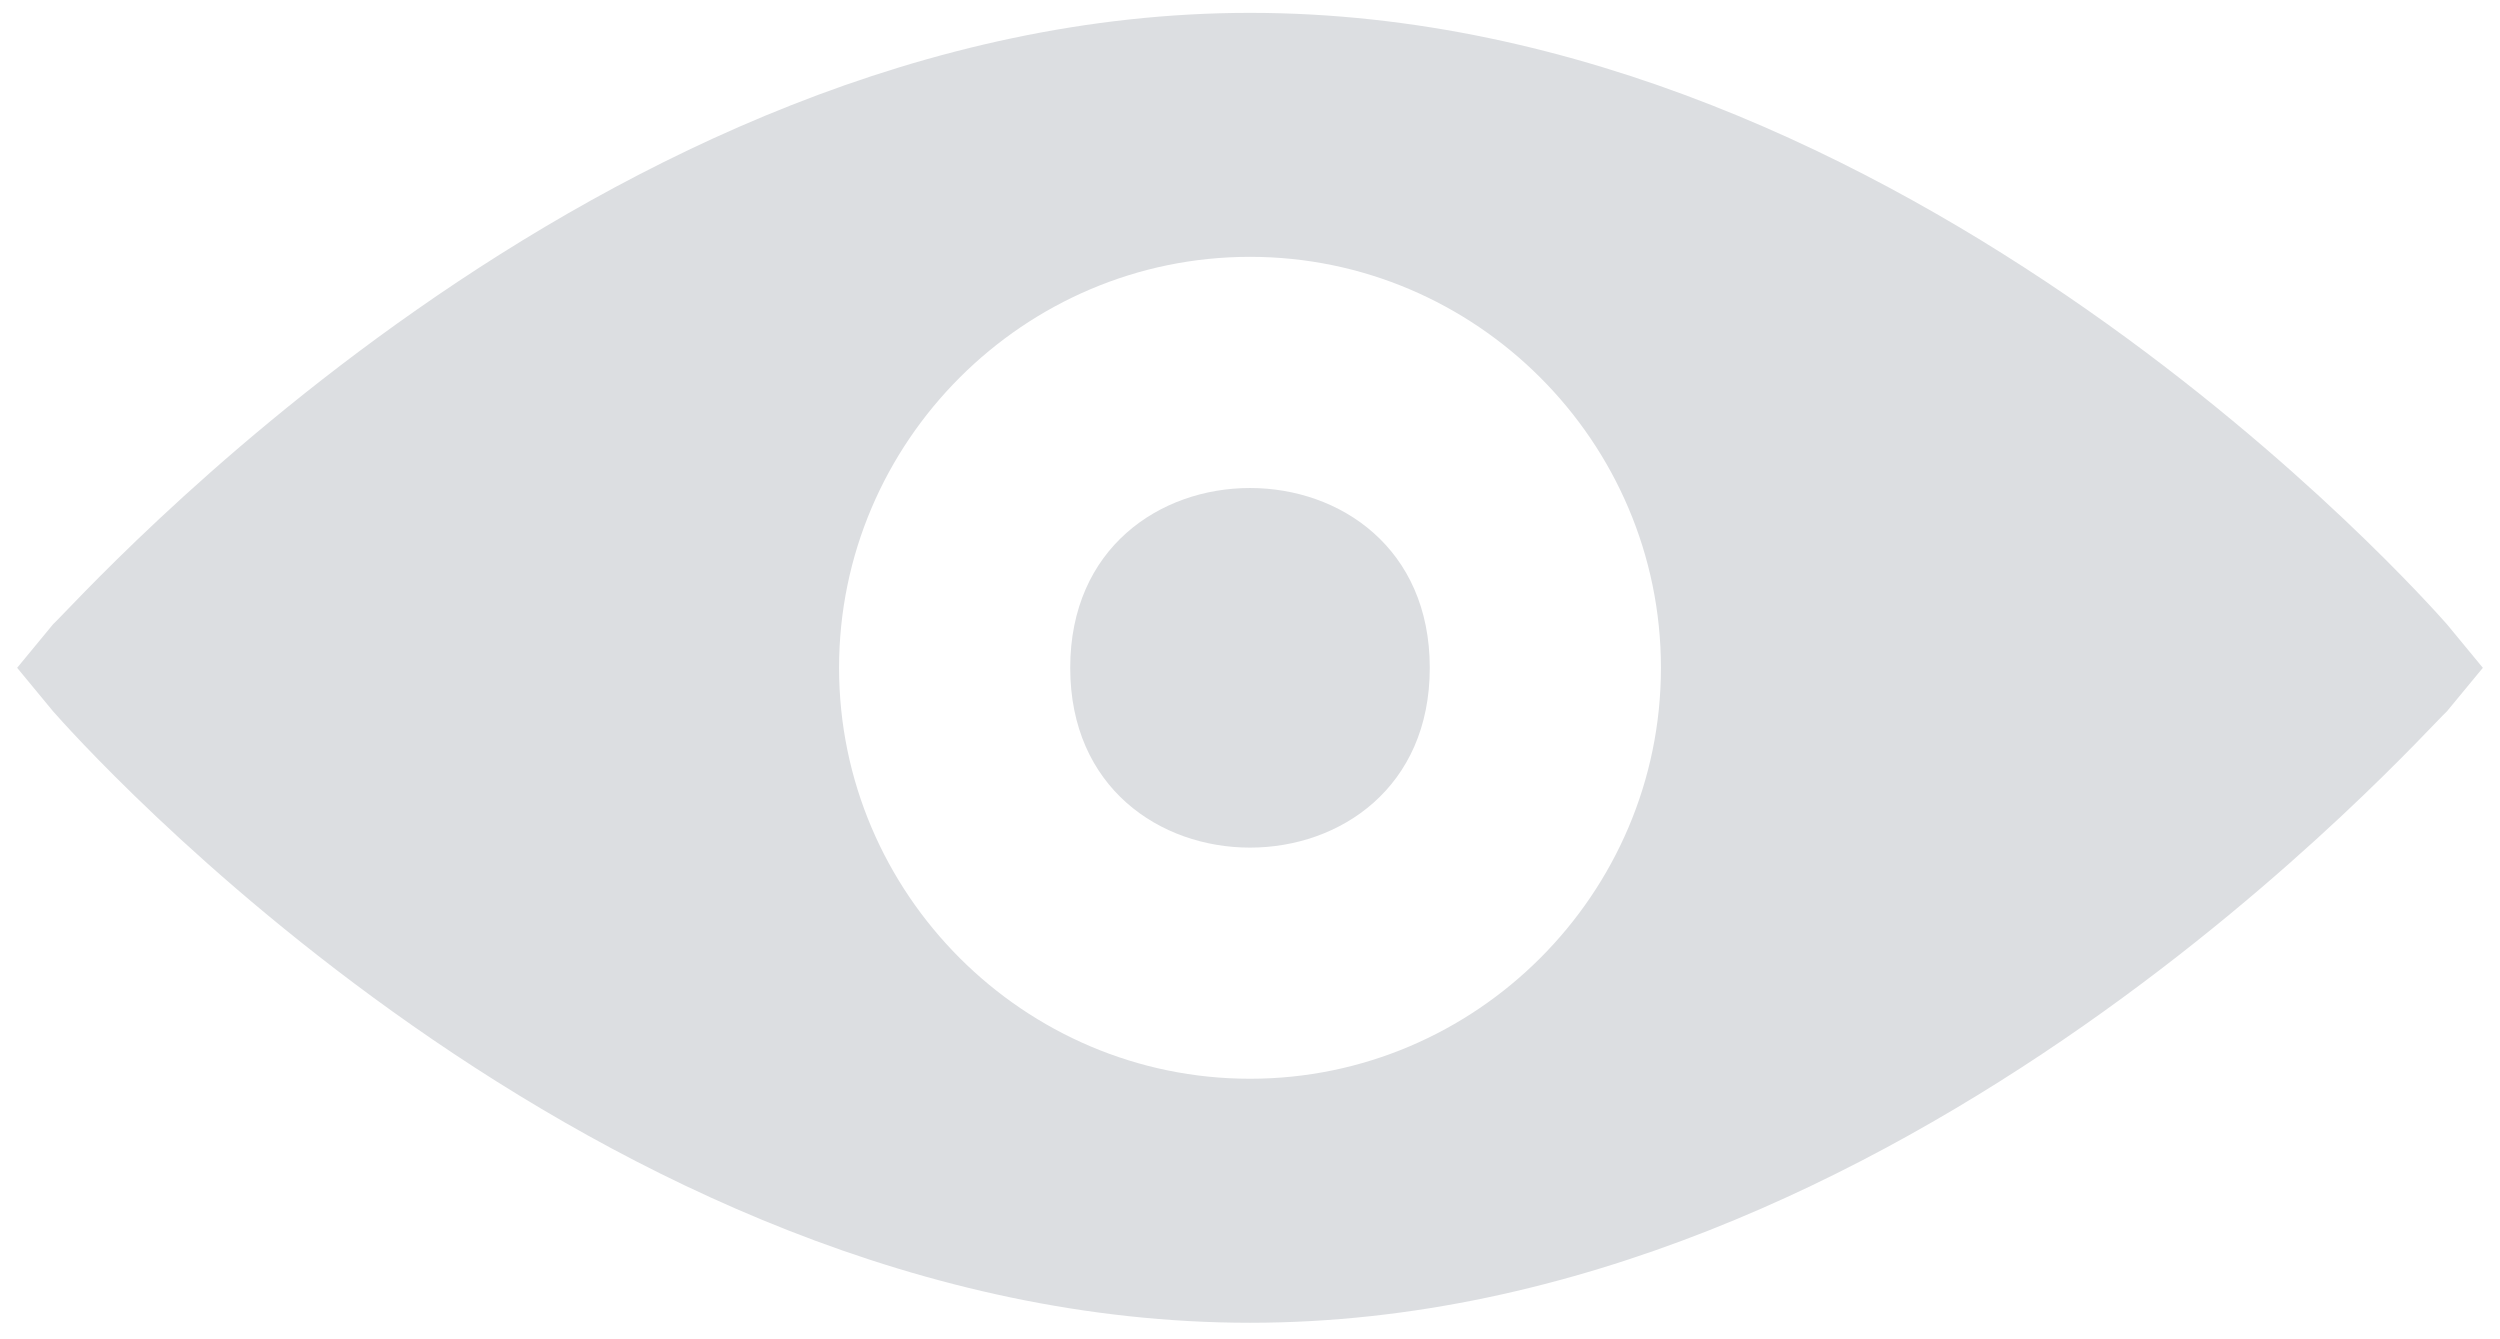 <?xml version="1.0" encoding="UTF-8"?>
<svg width="56px" height="30px" viewBox="0 0 56 30" version="1.1" xmlns="http://www.w3.org/2000/svg" xmlns:xlink="http://www.w3.org/1999/xlink">
    <!-- Generator: Sketch 42 (36781) - http://www.bohemiancoding.com/sketch -->
    <title>transparency</title>
    <desc>Created with Sketch.</desc>
    <defs></defs>
    <g id="Page-1" stroke="none" stroke-width="1" fill="none" fill-rule="evenodd">
        <g id="FAIR102" transform="translate(-476, -757)" fill="#DCDEE1">
            <g id="FAQ" transform="translate(130, 465)">
                <g id="Block" transform="translate(320, 264)">
                    <g id="Page-1" transform="translate(26, 28)">
                        <path d="M54.81,13.982 C54.349,13.464 42.728,0.288 28,0.288 C13.386,0.288 1.765,13.464 1.19,13.982 L0.384,14.959 L1.19,15.935 C1.651,16.454 13.272,29.63 28,29.63 C42.614,29.63 54.235,16.454 54.81,15.935 L55.616,14.959 L54.81,13.982 Z M28,24.164 C22.935,24.164 18.795,20.023 18.795,14.959 C18.795,9.894 22.935,5.753 28,5.753 C33.065,5.753 37.205,9.894 37.205,14.959 C37.205,20.023 33.065,24.164 28,24.164 Z" id="Fill-1"></path>
                        <path d="M32.027,14.959 C32.027,20.329 23.973,20.329 23.973,14.959 C23.973,9.589 32.027,9.589 32.027,14.959" id="Fill-2"></path>
                    </g>
                </g>
            </g>
        </g>
    </g>
</svg>